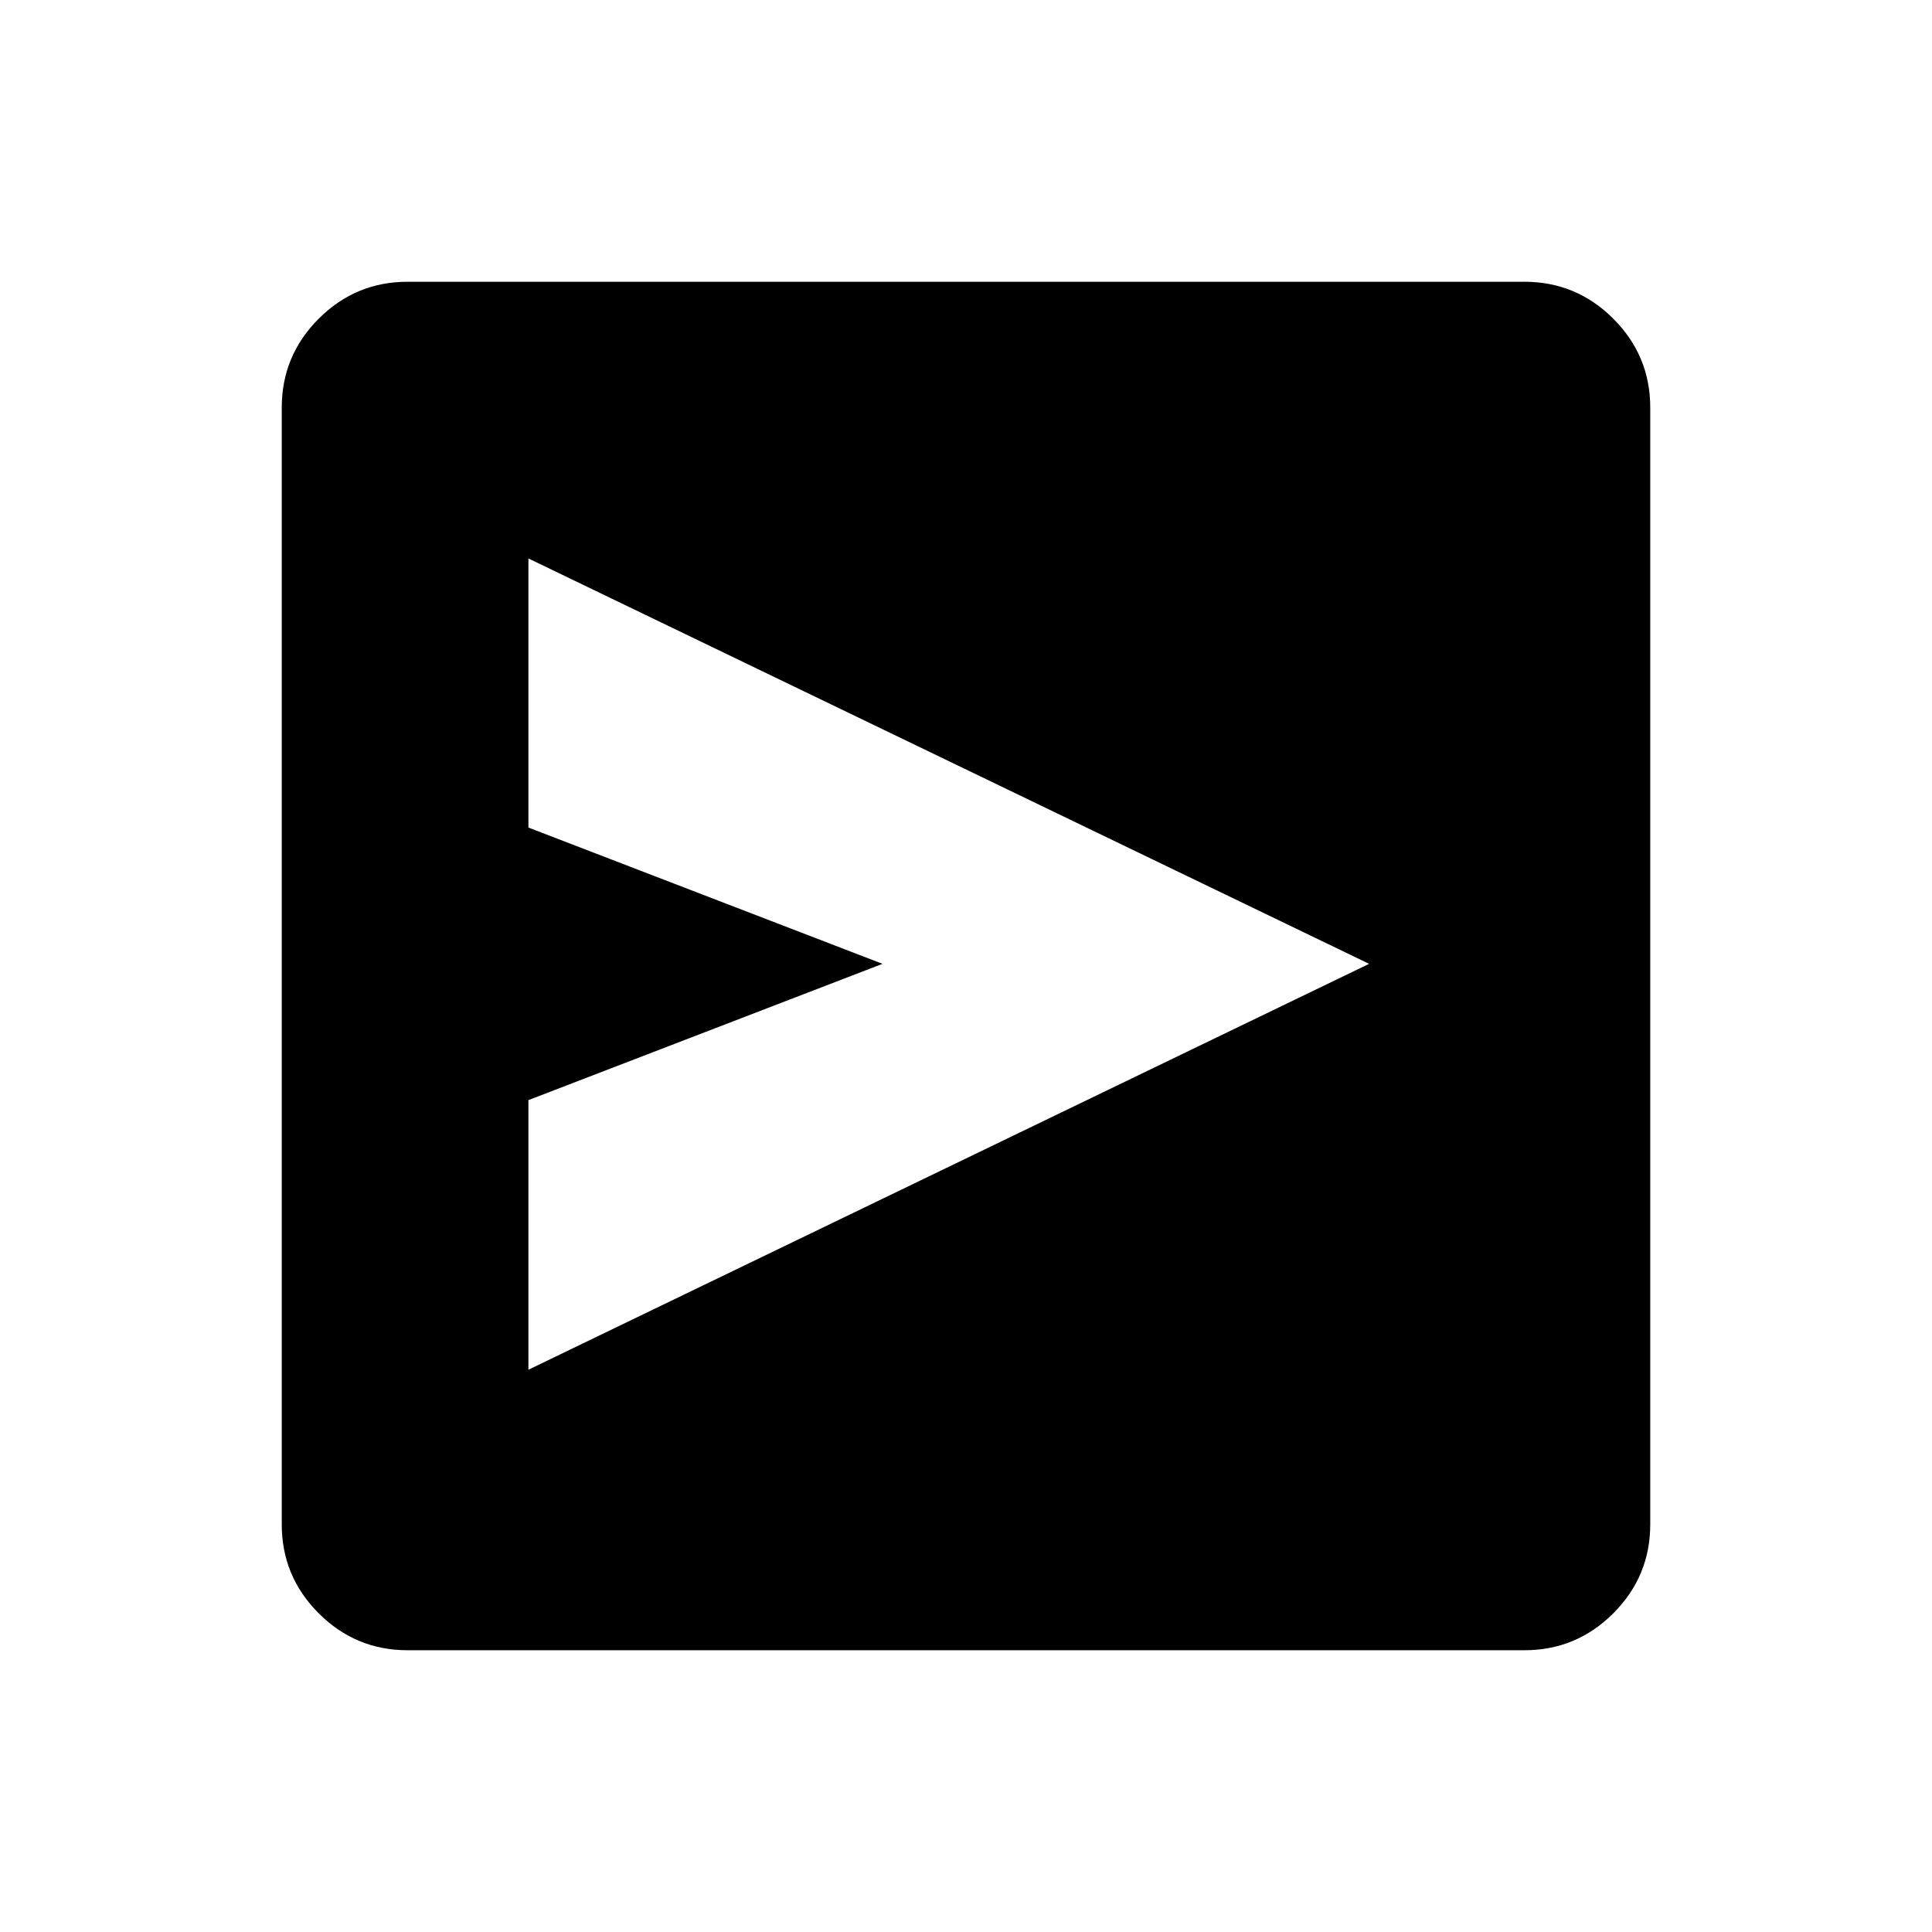 <svg xmlns="http://www.w3.org/2000/svg" height="40" viewBox="0 -960 960 960" width="40"><path d="m262.566-279.387 417.74-201.69-417.74-201.434v133.717l175.947 67.717-175.947 67.718v133.972Zm-60.001 139.386q-25.846 0-44.205-18.359-18.359-18.359-18.359-44.205v-554.87q0-25.846 18.359-44.205 18.359-18.359 44.205-18.359h554.87q25.846 0 44.205 18.359 18.359 18.359 18.359 44.205v554.87q0 25.846-18.359 44.205-18.359 18.359-44.205 18.359h-554.87Z"/></svg>